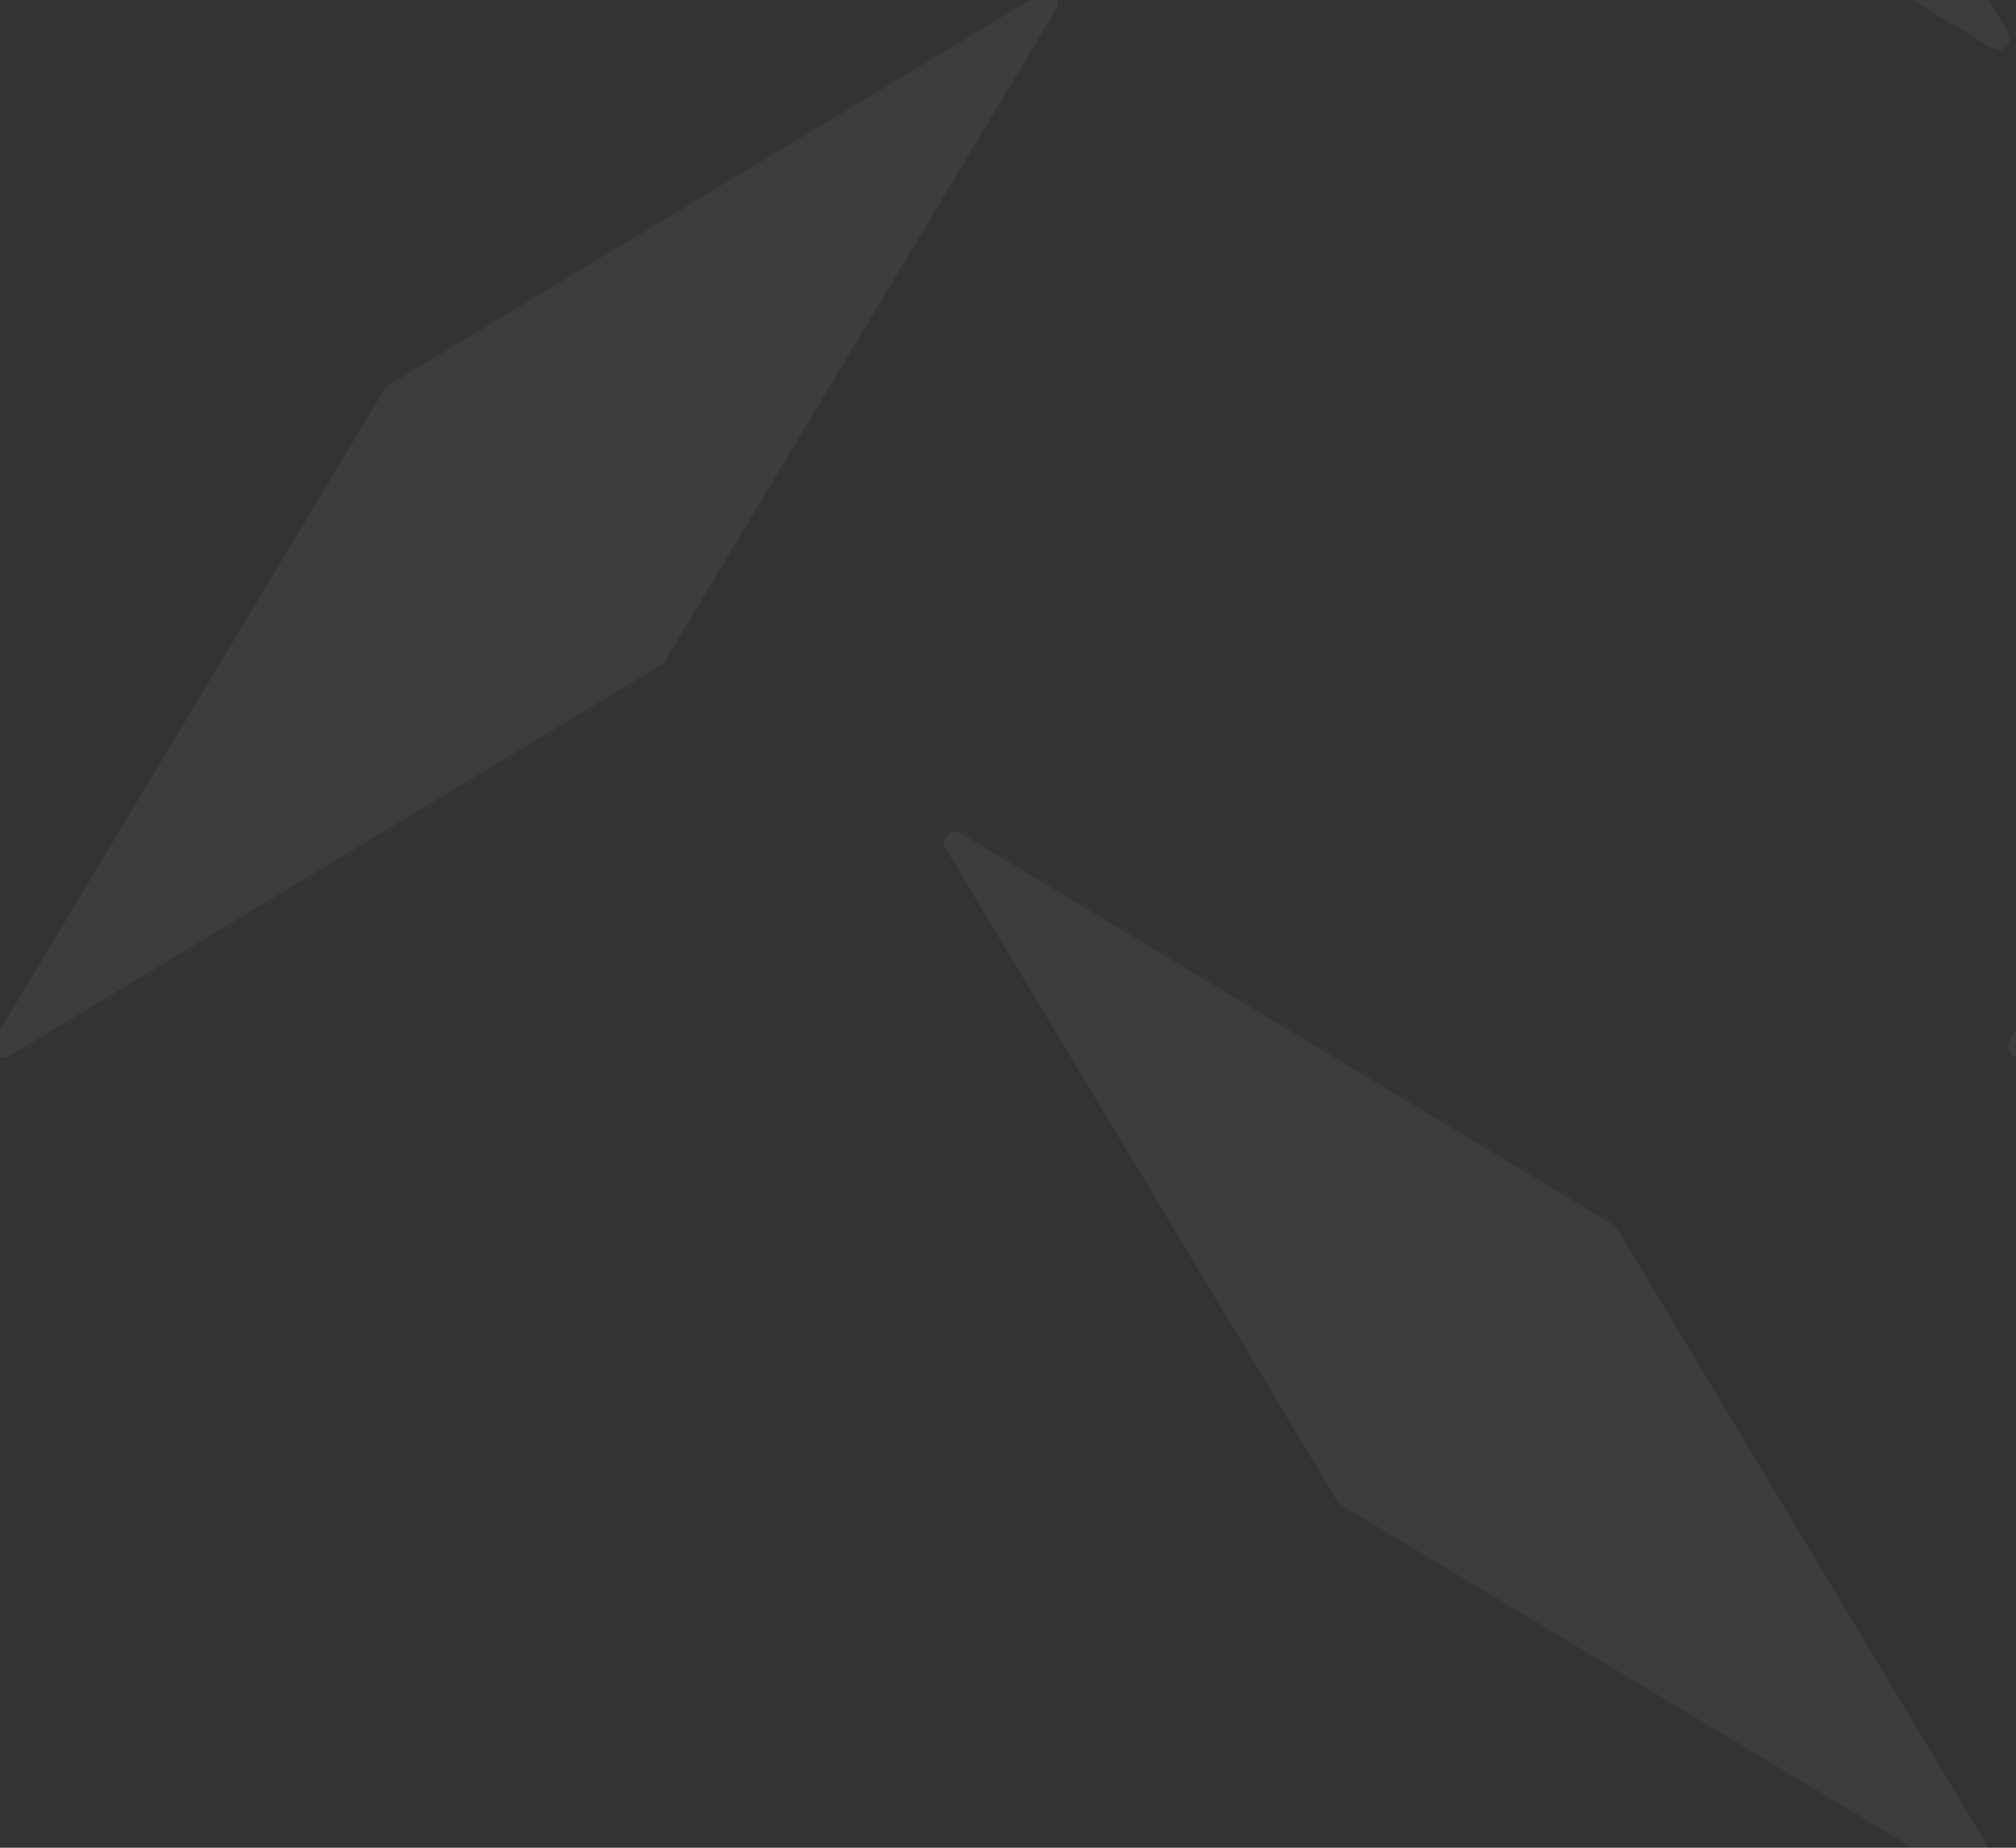 <svg width="36" height="33" viewBox="0 0 36 33" fill="none" xmlns="http://www.w3.org/2000/svg">
<rect x="0" y="0" width="36" height="33" fill="#333333" stroke="none"/>
<g clip-path="url(#clip0_213_183)">
<path d="M16.887 15.161C16.779 14.982 16.982 14.779 17.161 14.886L28.806 21.874C28.834 21.891 28.858 21.914 28.875 21.942L35.862 33.588C35.969 33.766 35.766 33.969 35.588 33.862L23.942 26.875C23.914 26.858 23.891 26.834 23.874 26.806L16.887 15.161Z" fill="white" fill-opacity="0.05"/>
<path d="M16.887 -17.839C16.779 -18.018 16.982 -18.221 17.161 -18.114L28.806 -11.126C28.834 -11.109 28.858 -11.086 28.875 -11.058L35.862 0.588C35.969 0.766 35.766 0.969 35.588 0.862L23.942 -6.125C23.914 -6.142 23.891 -6.166 23.874 -6.194L16.887 -17.839Z" fill="white" fill-opacity="0.05"/>
<path d="M18.588 -0.114C18.767 -0.221 18.97 -0.018 18.862 0.161L11.875 11.806C11.858 11.835 11.835 11.858 11.806 11.875L0.161 18.862C-0.018 18.969 -0.221 18.766 -0.113 18.588L6.874 6.942C6.891 6.914 6.914 6.891 6.942 6.874L18.588 -0.114Z" fill="white" fill-opacity="0.05"/>
<path d="M54.588 -0.114C54.767 -0.221 54.969 -0.018 54.862 0.161L47.875 11.806C47.858 11.835 47.835 11.858 47.806 11.875L36.161 18.862C35.982 18.969 35.779 18.766 35.887 18.588L42.874 6.942C42.891 6.914 42.914 6.891 42.943 6.874L54.588 -0.114Z" fill="white" fill-opacity="0.05"/>
</g>
<defs>
<clipPath id="clip0_213_183">
<rect width="36" height="33" fill="white"/>
</clipPath>
</defs>
</svg>
